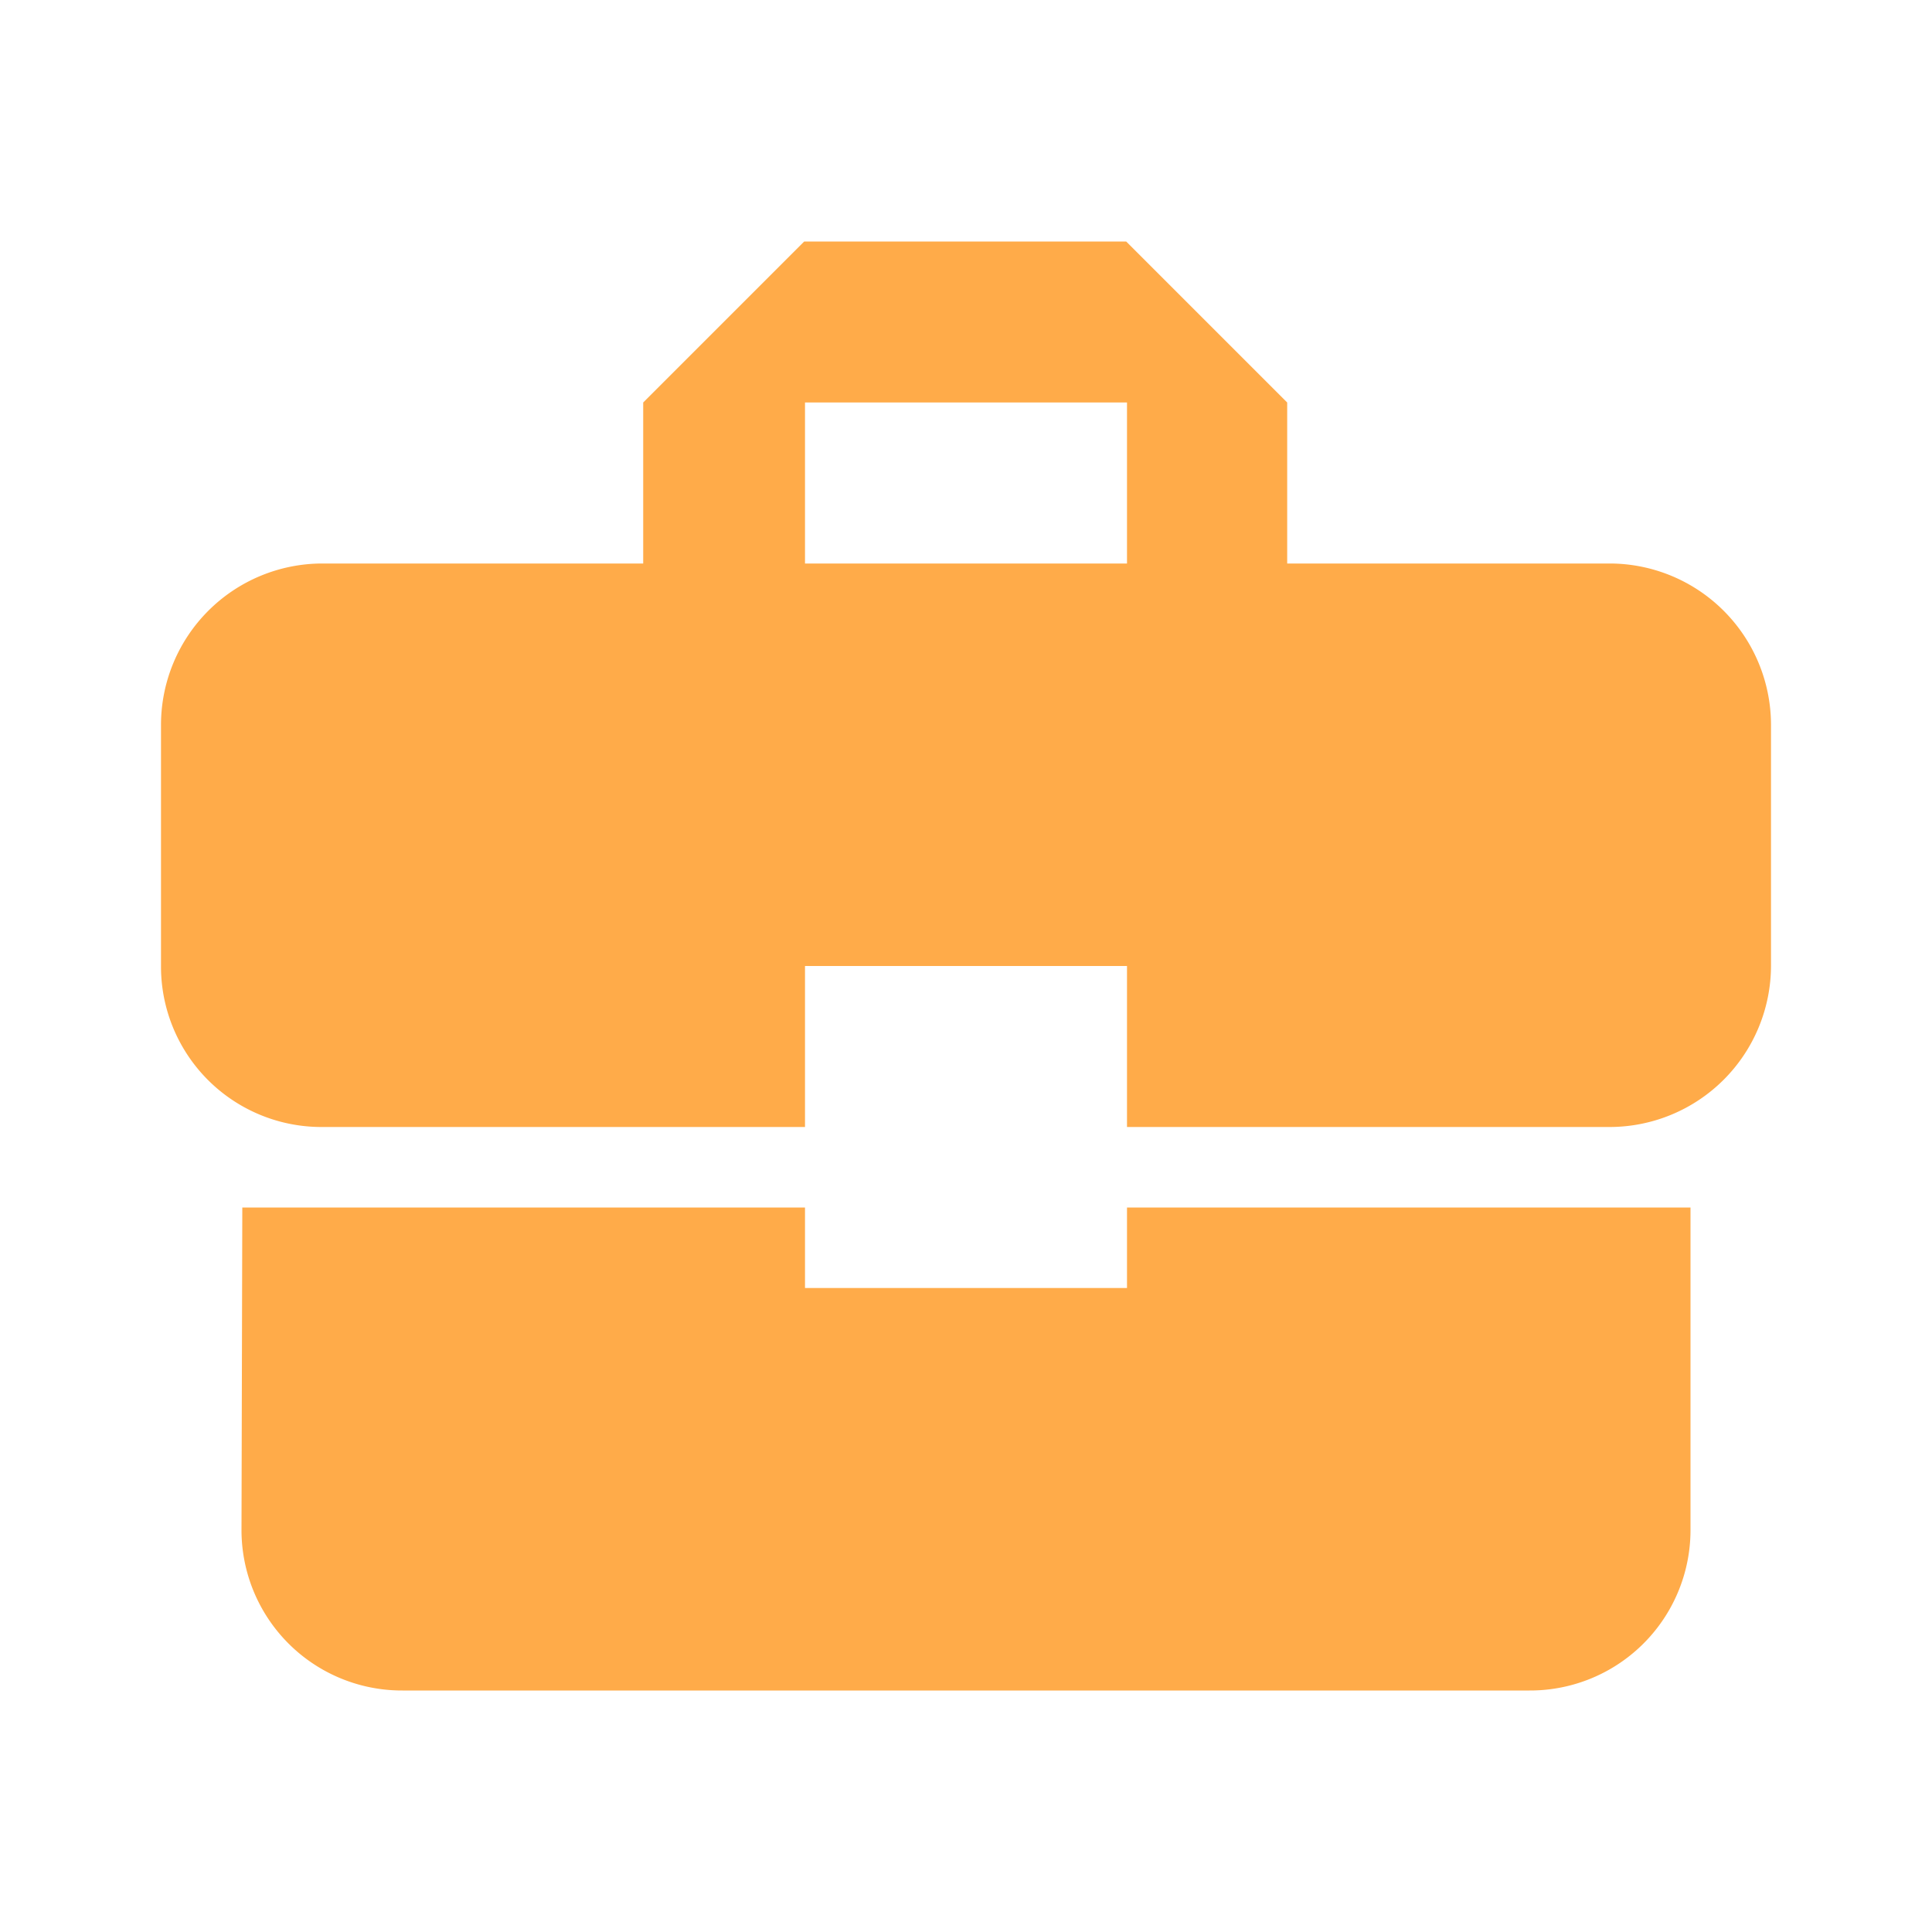 <svg xmlns="http://www.w3.org/2000/svg" width="24" height="24" viewBox="0 0 24 24"><defs><style>.a{fill:none;}.b{fill:#FFAB49;}</style></defs><path class="a" d="M0,0H24V24H0ZM10,5h4V7H10Zm0,0h4V7H10Z"/><path class="b" d="M10,16V15H3.01L3,19a1.993,1.993,0,0,0,2,2H19a1.993,1.993,0,0,0,2-2V15H14v1ZM20,7H15.99V5l-2-2h-4l-2,2V7H4A2.006,2.006,0,0,0,2,9v3a1.993,1.993,0,0,0,2,2h6V12h4v2h6a2.006,2.006,0,0,0,2-2V9A2.006,2.006,0,0,0,20,7ZM14,7H10V5h4Z"/></svg>
